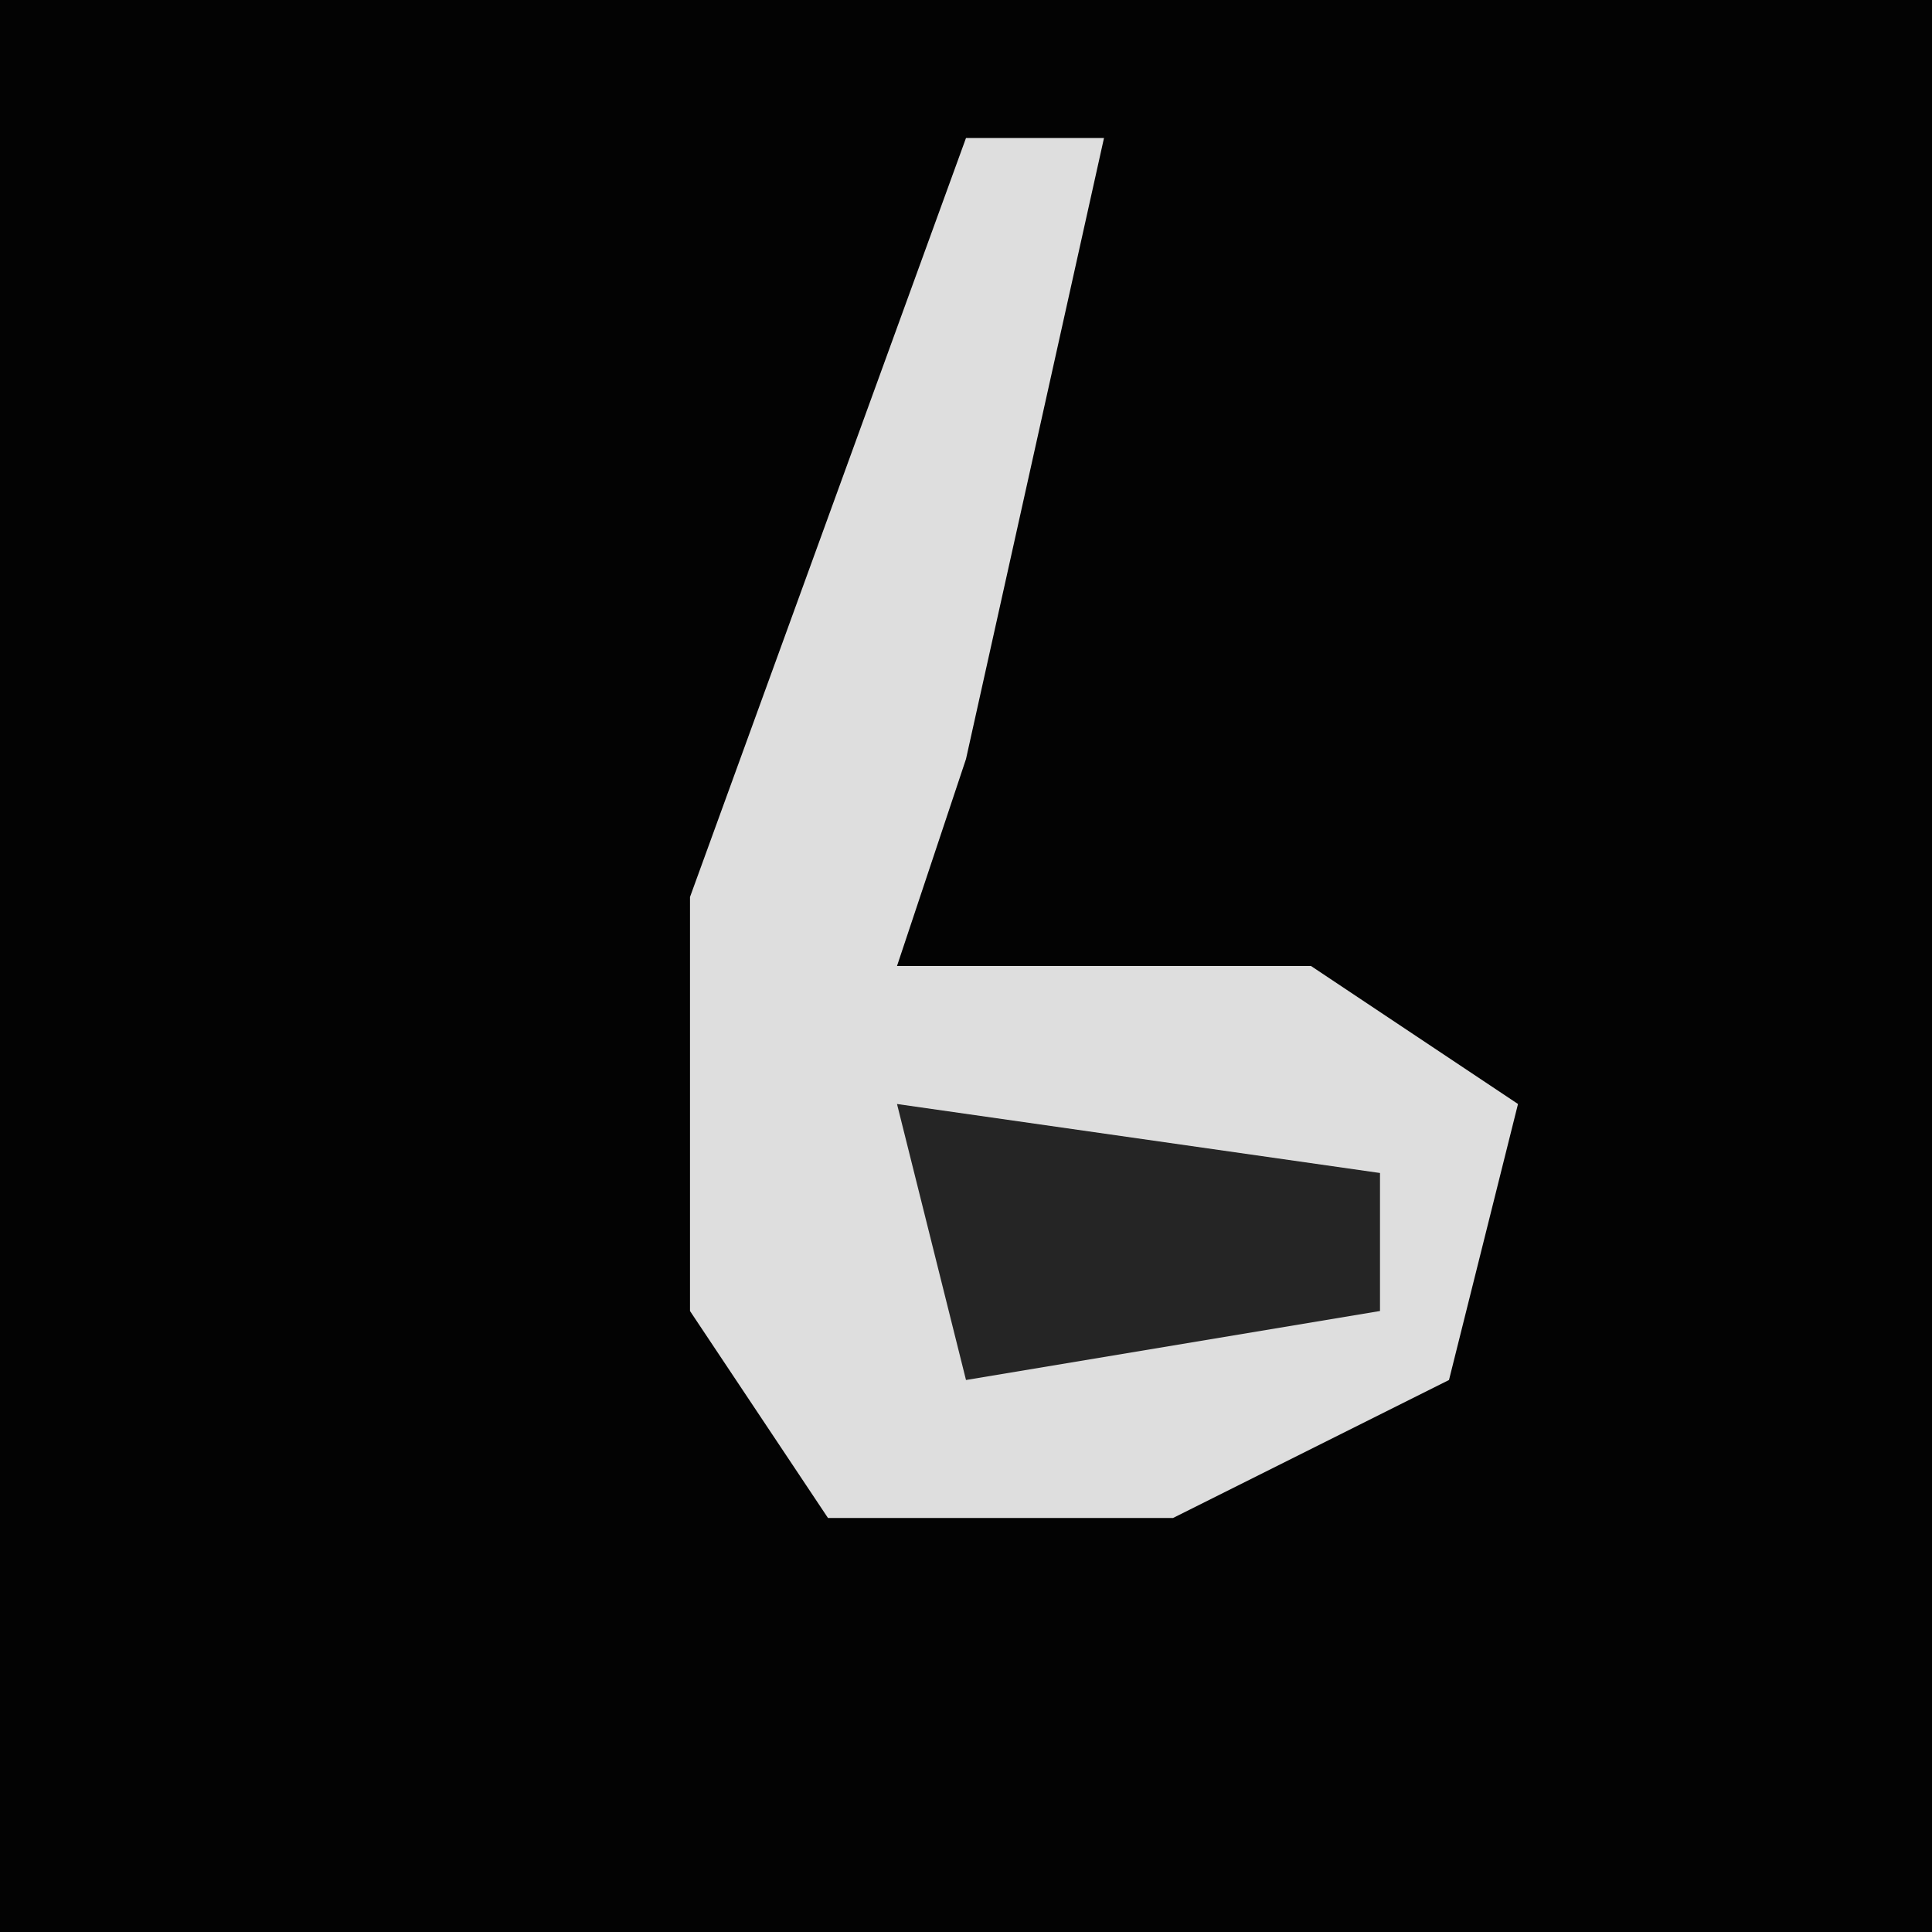 <?xml version="1.0" encoding="UTF-8"?>
<svg version="1.1" xmlns="http://www.w3.org/2000/svg" width="28" height="28">
<path d="M0,0 L28,0 L28,28 L0,28 Z " fill="#030303" transform="translate(0,0)"/>
<path d="M0,0 L2,0 L0,9 L-1,12 L5,12 L8,14 L7,18 L3,20 L-2,20 L-4,17 L-4,11 Z " fill="#DEDEDE" transform="translate(14,2)"/>
<path d="M0,0 L7,1 L7,3 L1,4 Z " fill="#252525" transform="translate(13,16)"/>
</svg>
